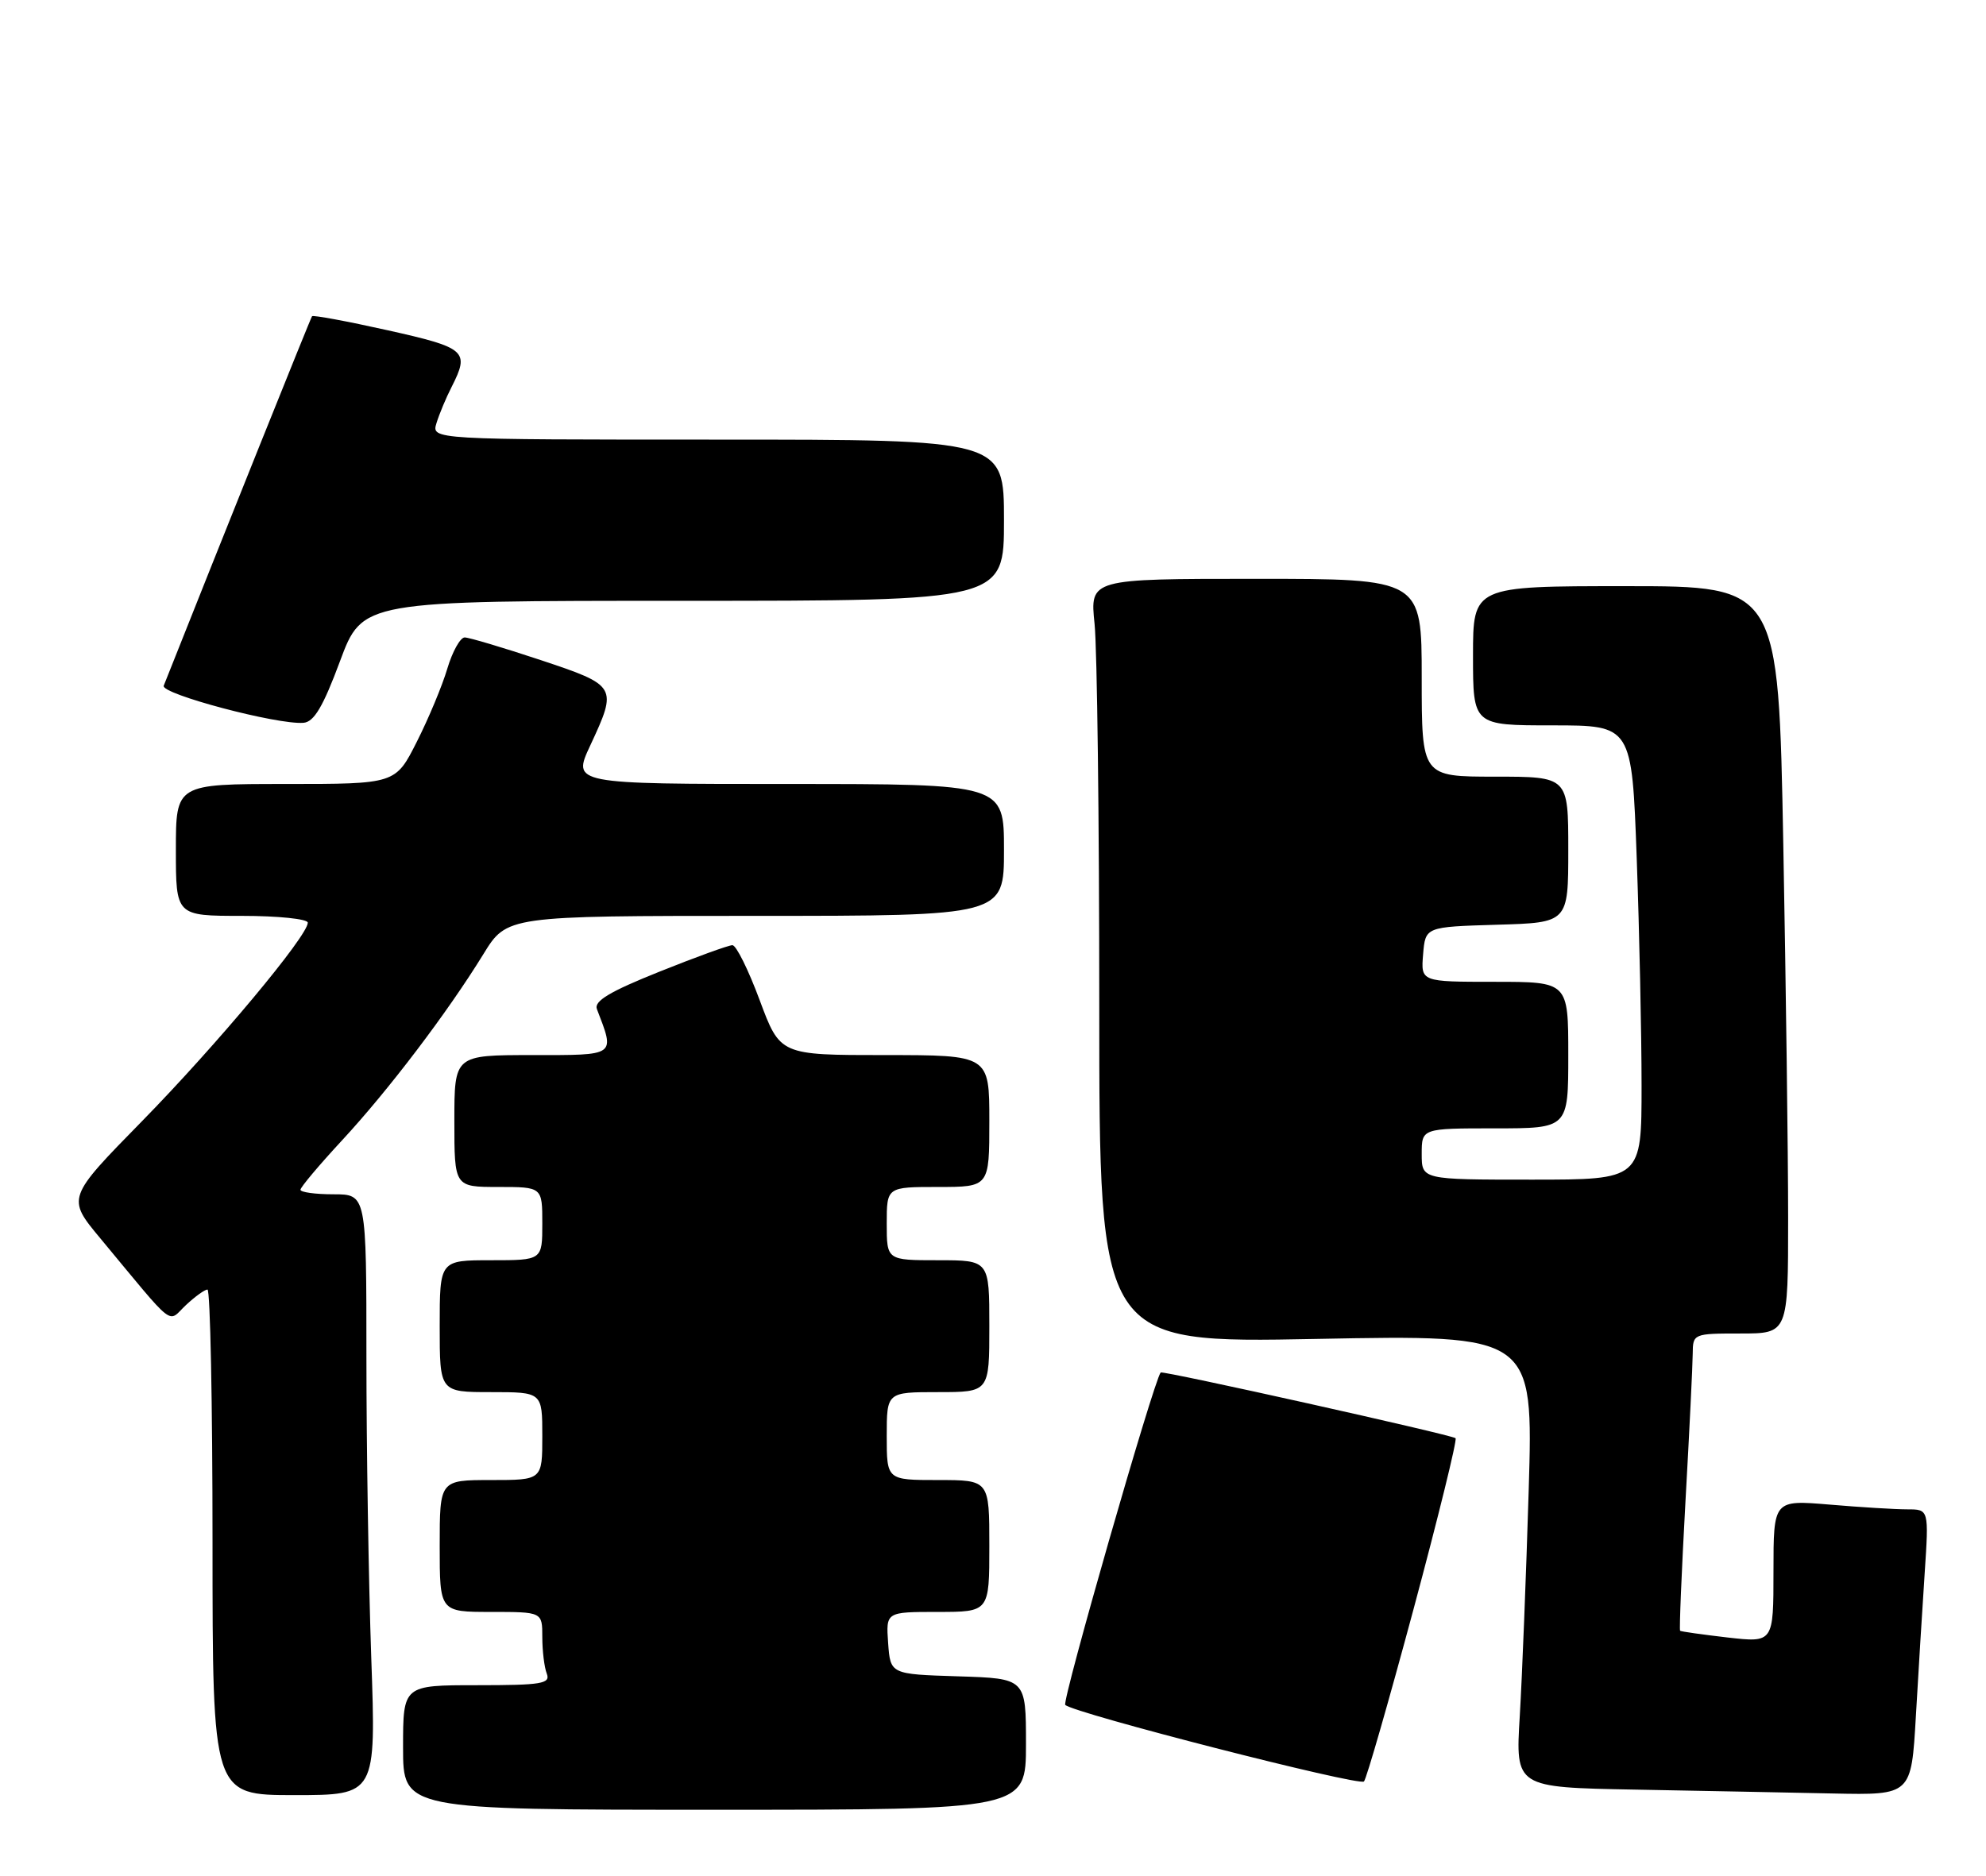 <?xml version="1.0" encoding="UTF-8" standalone="no"?>
<!DOCTYPE svg PUBLIC "-//W3C//DTD SVG 1.1//EN" "http://www.w3.org/Graphics/SVG/1.1/DTD/svg11.dtd" >
<svg xmlns="http://www.w3.org/2000/svg" xmlns:xlink="http://www.w3.org/1999/xlink" version="1.1" viewBox="0 0 271 256">
 <g >
 <path fill="currentColor"
d=" M 140.00 238.04 C 140.00 229.08 140.00 229.08 130.75 228.79 C 121.50 228.50 121.50 228.50 121.19 224.25 C 120.89 220.00 120.89 220.00 127.94 220.00 C 135.00 220.00 135.00 220.00 135.00 211.00 C 135.00 202.00 135.00 202.00 128.00 202.00 C 121.00 202.00 121.00 202.00 121.00 196.00 C 121.00 190.00 121.00 190.00 128.00 190.00 C 135.00 190.00 135.00 190.00 135.00 181.00 C 135.00 172.00 135.00 172.00 128.00 172.00 C 121.00 172.00 121.00 172.00 121.00 167.00 C 121.00 162.00 121.00 162.00 128.00 162.00 C 135.00 162.00 135.00 162.00 135.00 153.00 C 135.00 144.00 135.00 144.00 120.73 144.00 C 106.45 144.00 106.45 144.00 103.66 136.50 C 102.13 132.38 100.46 129.00 99.94 129.00 C 99.43 129.00 94.93 130.63 89.95 132.63 C 83.23 135.32 81.03 136.63 81.45 137.72 C 83.93 144.19 84.19 144.00 72.61 144.00 C 62.00 144.00 62.00 144.00 62.00 153.00 C 62.00 162.00 62.00 162.00 68.00 162.00 C 74.00 162.00 74.00 162.00 74.00 167.00 C 74.00 172.00 74.00 172.00 67.00 172.00 C 60.00 172.00 60.00 172.00 60.00 181.00 C 60.00 190.00 60.00 190.00 67.00 190.00 C 74.00 190.00 74.00 190.00 74.00 196.00 C 74.00 202.00 74.00 202.00 67.00 202.00 C 60.00 202.00 60.00 202.00 60.00 211.00 C 60.00 220.00 60.00 220.00 67.00 220.00 C 74.00 220.00 74.00 220.00 74.00 223.42 C 74.00 225.30 74.27 227.55 74.61 228.42 C 75.14 229.80 73.91 230.00 65.11 230.00 C 55.00 230.00 55.00 230.00 55.00 238.50 C 55.00 247.00 55.00 247.00 97.50 247.00 C 140.00 247.00 140.00 247.00 140.00 238.04 Z  M 50.66 226.25 C 50.30 215.94 50.00 197.49 50.00 185.25 C 50.00 163.00 50.00 163.00 45.50 163.00 C 43.02 163.00 41.00 162.72 41.00 162.38 C 41.00 162.04 43.55 159.01 46.67 155.64 C 53.00 148.81 61.06 138.19 65.95 130.24 C 69.17 125.00 69.17 125.00 103.09 125.00 C 137.00 125.00 137.00 125.00 137.00 116.00 C 137.00 107.00 137.00 107.00 107.55 107.00 C 78.09 107.00 78.09 107.00 80.54 101.75 C 84.29 93.69 84.22 93.57 73.75 90.08 C 68.66 88.39 64.00 87.00 63.41 87.00 C 62.81 87.00 61.74 88.91 61.04 91.25 C 60.35 93.59 58.47 98.09 56.87 101.25 C 53.97 107.00 53.97 107.00 38.99 107.00 C 24.00 107.00 24.00 107.00 24.00 116.00 C 24.00 125.00 24.00 125.00 33.00 125.00 C 37.95 125.00 42.00 125.42 42.00 125.93 C 42.00 127.73 29.59 142.59 19.40 153.00 C 9.11 163.50 9.11 163.50 13.68 169.00 C 24.15 181.61 22.79 180.55 25.36 178.13 C 26.61 176.96 27.94 176.00 28.31 176.00 C 28.69 176.00 29.00 191.53 29.00 210.50 C 29.00 245.00 29.00 245.00 40.16 245.00 C 51.32 245.00 51.32 245.00 50.66 226.25 Z  M 261.43 234.25 C 261.77 228.34 262.31 219.56 262.63 214.75 C 263.21 206.00 263.21 206.00 260.26 206.00 C 258.63 206.00 253.86 205.71 249.65 205.35 C 242.00 204.71 242.00 204.71 242.00 214.45 C 242.00 224.20 242.00 224.20 235.75 223.49 C 232.31 223.09 229.39 222.68 229.26 222.57 C 229.13 222.45 229.46 214.52 229.99 204.93 C 230.53 195.34 230.97 186.26 230.98 184.75 C 231.00 182.03 231.08 182.00 237.50 182.00 C 244.00 182.00 244.00 182.00 244.00 166.25 C 244.00 157.59 243.70 134.64 243.34 115.25 C 242.68 80.00 242.68 80.00 221.84 80.00 C 201.00 80.00 201.00 80.00 201.00 89.50 C 201.00 99.00 201.00 99.00 211.84 99.00 C 222.68 99.00 222.68 99.00 223.34 117.16 C 223.70 127.15 224.00 141.10 224.00 148.16 C 224.00 161.00 224.00 161.00 209.00 161.00 C 194.00 161.00 194.00 161.00 194.00 157.50 C 194.00 154.00 194.00 154.00 204.00 154.00 C 214.00 154.00 214.00 154.00 214.00 144.00 C 214.00 134.00 214.00 134.00 203.94 134.00 C 193.88 134.00 193.88 134.00 194.19 130.25 C 194.50 126.50 194.50 126.50 204.25 126.21 C 214.00 125.93 214.00 125.93 214.00 115.96 C 214.00 106.00 214.00 106.00 204.00 106.00 C 194.00 106.00 194.00 106.00 194.00 92.50 C 194.00 79.00 194.00 79.00 171.36 79.00 C 148.72 79.00 148.72 79.00 149.36 85.15 C 149.71 88.53 150.00 112.00 150.00 137.30 C 150.00 183.31 150.00 183.31 179.61 182.74 C 209.23 182.17 209.23 182.17 208.60 203.34 C 208.25 214.98 207.70 228.88 207.38 234.22 C 206.79 243.95 206.79 243.95 223.14 244.25 C 232.14 244.42 244.29 244.65 250.15 244.78 C 260.81 245.00 260.81 245.00 261.43 234.25 Z  M 192.89 219.60 C 196.27 207.01 198.85 196.52 198.62 196.29 C 198.17 195.84 158.62 187.03 158.38 187.32 C 157.41 188.52 144.87 232.21 145.36 232.69 C 146.49 233.82 185.46 243.81 186.12 243.14 C 186.46 242.79 189.50 232.20 192.89 219.60 Z  M 46.39 90.25 C 49.46 82.00 49.46 82.00 93.23 82.00 C 137.00 82.00 137.00 82.00 137.00 71.00 C 137.00 60.00 137.00 60.00 97.93 60.00 C 58.87 60.00 58.87 60.00 59.56 57.75 C 59.94 56.51 60.87 54.28 61.63 52.80 C 64.11 47.91 63.62 47.47 52.92 45.08 C 47.37 43.84 42.72 42.98 42.58 43.16 C 42.38 43.41 30.27 73.61 22.34 93.59 C 21.90 94.70 37.84 98.94 41.41 98.65 C 42.85 98.54 44.09 96.44 46.39 90.25 Z "/>
</g>
</svg>